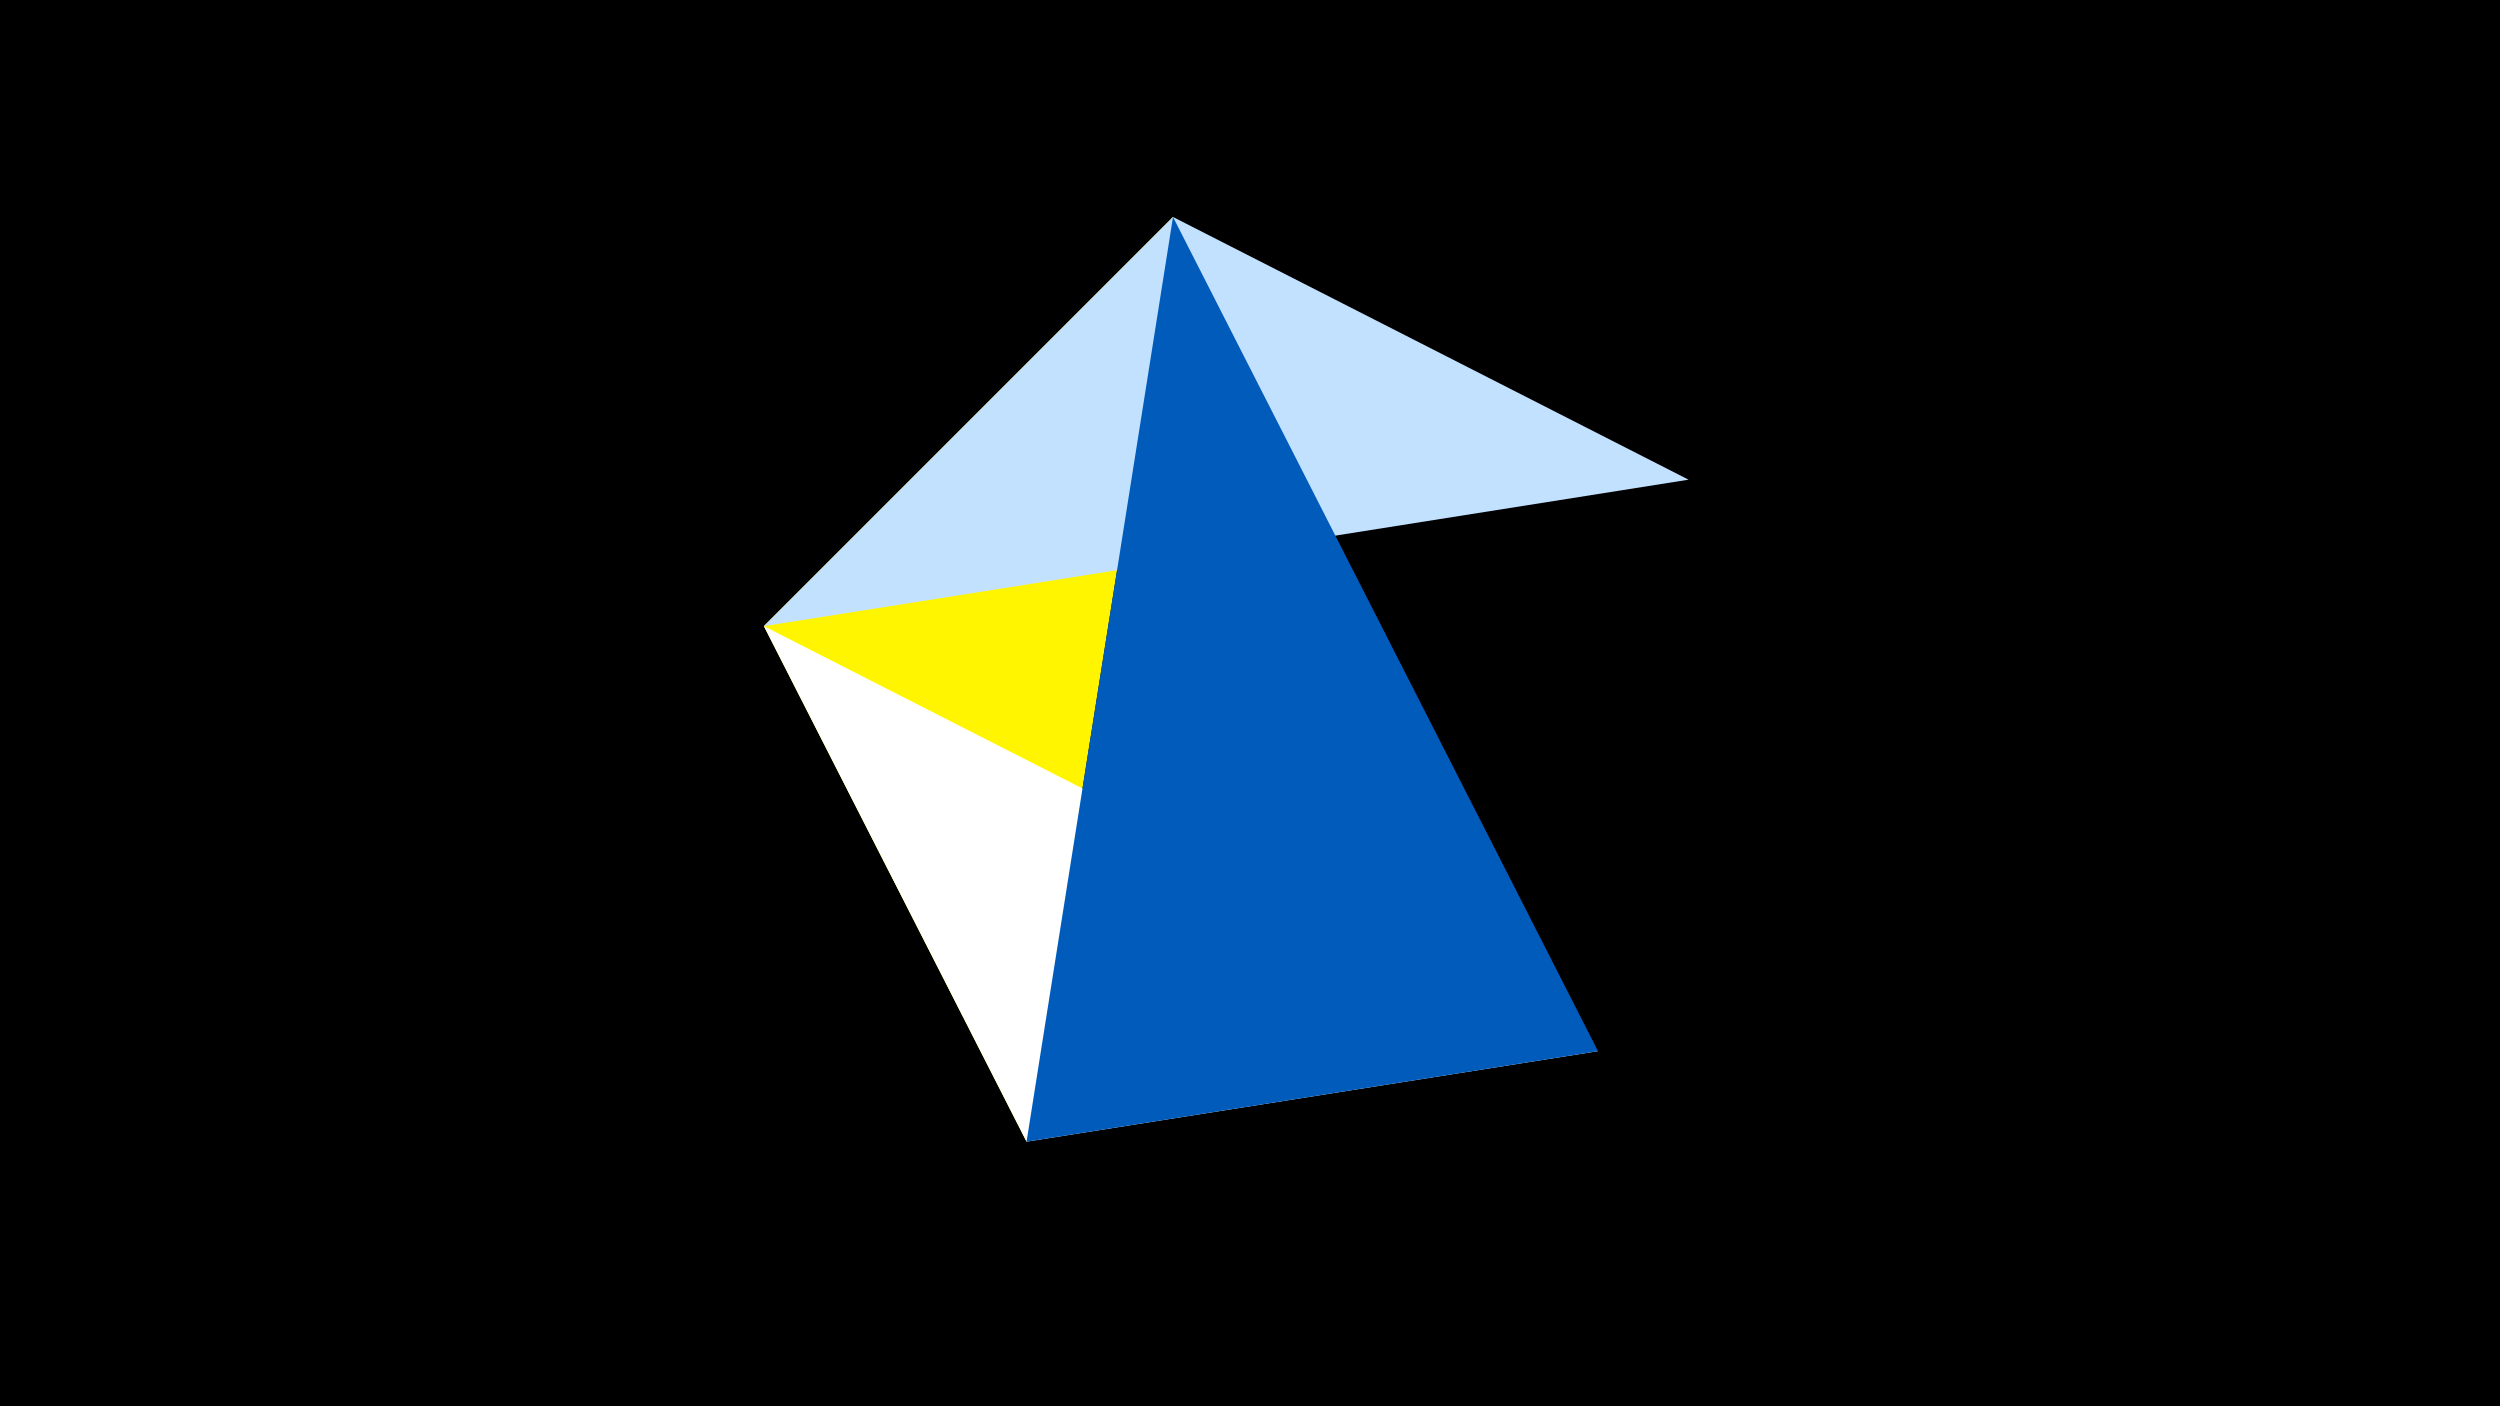 <svg width="1200" height="675" viewBox="-500 -500 1200 675" xmlns="http://www.w3.org/2000/svg"><title>juwel 19393</title><path d="M-500-500h1200v675h-1200z" fill="#000"/><path d="M-7.255,48L-133.341,-199.458 63.042,-395.841 Z" fill="#fff500"/><path d="M-133.341,-199.458L267.054,4.554 -7.255,48 Z" fill="#fff"/><path d="M310.5,-269.755L63.042,-395.841 -133.341,-199.458 Z" fill="#c2e1ff"/><path d="M267.054,4.554L-7.255,48 63.042,-395.841 Z" fill="#005bbb"/></svg>